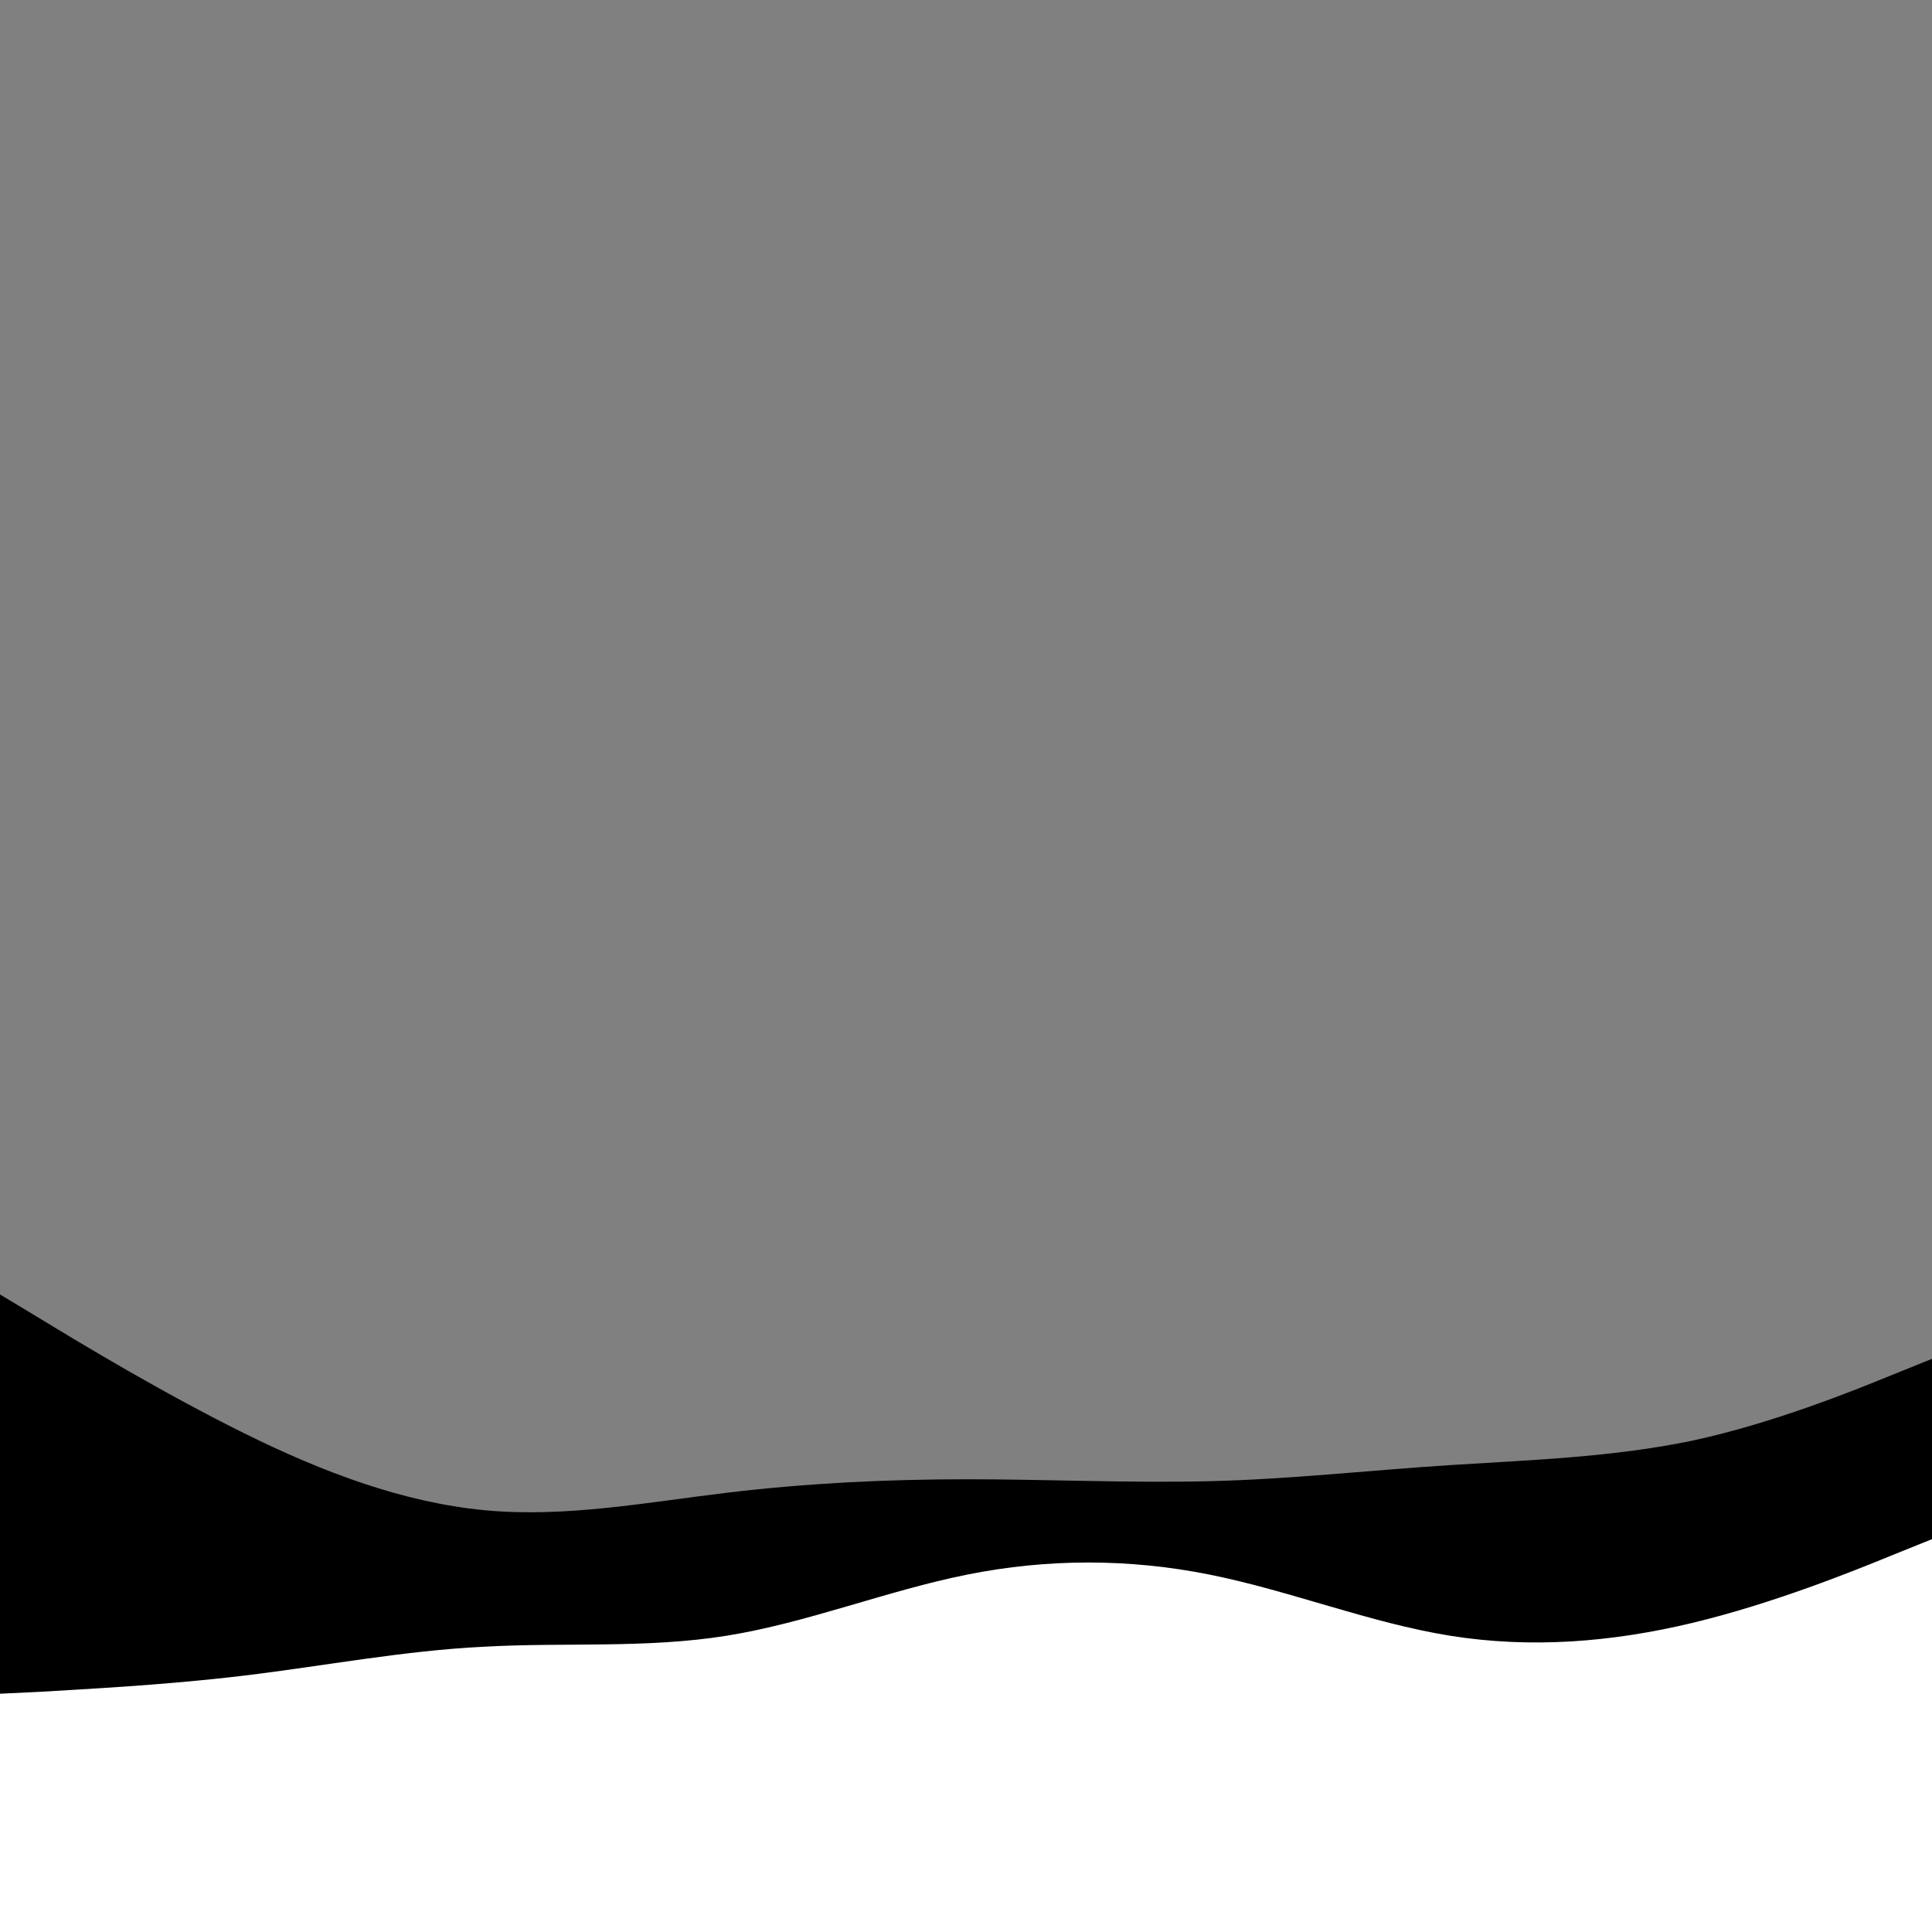 <svg id="visual" viewBox="0 0 300 300" width="300" height="300" xmlns="http://www.w3.org/2000/svg" xmlns:xlink="http://www.w3.org/1999/xlink" version="1.1"><rect x="0" y="0" width="300" height="300" fill="#808080" stroke="none"/><path d="M0 201L6.3 204.8C12.7 208.7 25.3 216.3 37.8 222.5C50.3 228.7 62.7 233.3 75.2 234.5C87.7 235.7 100.3 233.3 112.8 231.8C125.3 230.3 137.7 229.7 150.2 229.7C162.7 229.7 175.3 230.3 187.8 230C200.3 229.7 212.7 228.3 225.2 227.5C237.7 226.7 250.3 226.3 262.8 223.7C275.3 221 287.7 216 293.8 213.5L300 211L300 301L293.8 301C287.7 301 275.3 301 262.8 301C250.3 301 237.7 301 225.2 301C212.7 301 200.3 301 187.8 301C175.3 301 162.7 301 150.2 301C137.7 301 125.3 301 112.8 301C100.3 301 87.7 301 75.2 301C62.7 301 50.3 301 37.8 301C25.3 301 12.7 301 6.3 301L0 301Z" fill="#000000"></path><path d="M0 263L6.3 262.7C12.7 262.3 25.3 261.7 37.8 260.2C50.3 258.7 62.7 256.3 75.2 255.7C87.7 255 100.3 256 112.8 254C125.3 252 137.7 247 150.2 244.5C162.7 242 175.3 242 187.8 244.5C200.3 247 212.7 252 225.2 254C237.7 256 250.3 255 262.8 252C275.3 249 287.7 244 293.8 241.5L300 239L300 301L293.8 301C287.7 301 275.3 301 262.8 301C250.3 301 237.7 301 225.2 301C212.7 301 200.3 301 187.8 301C175.3 301 162.7 301 150.2 301C137.7 301 125.3 301 112.8 301C100.3 301 87.7 301 75.2 301C62.7 301 50.3 301 37.8 301C25.3 301 12.7 301 6.3 301L0 301Z" fill="#ffffff"></path></svg>